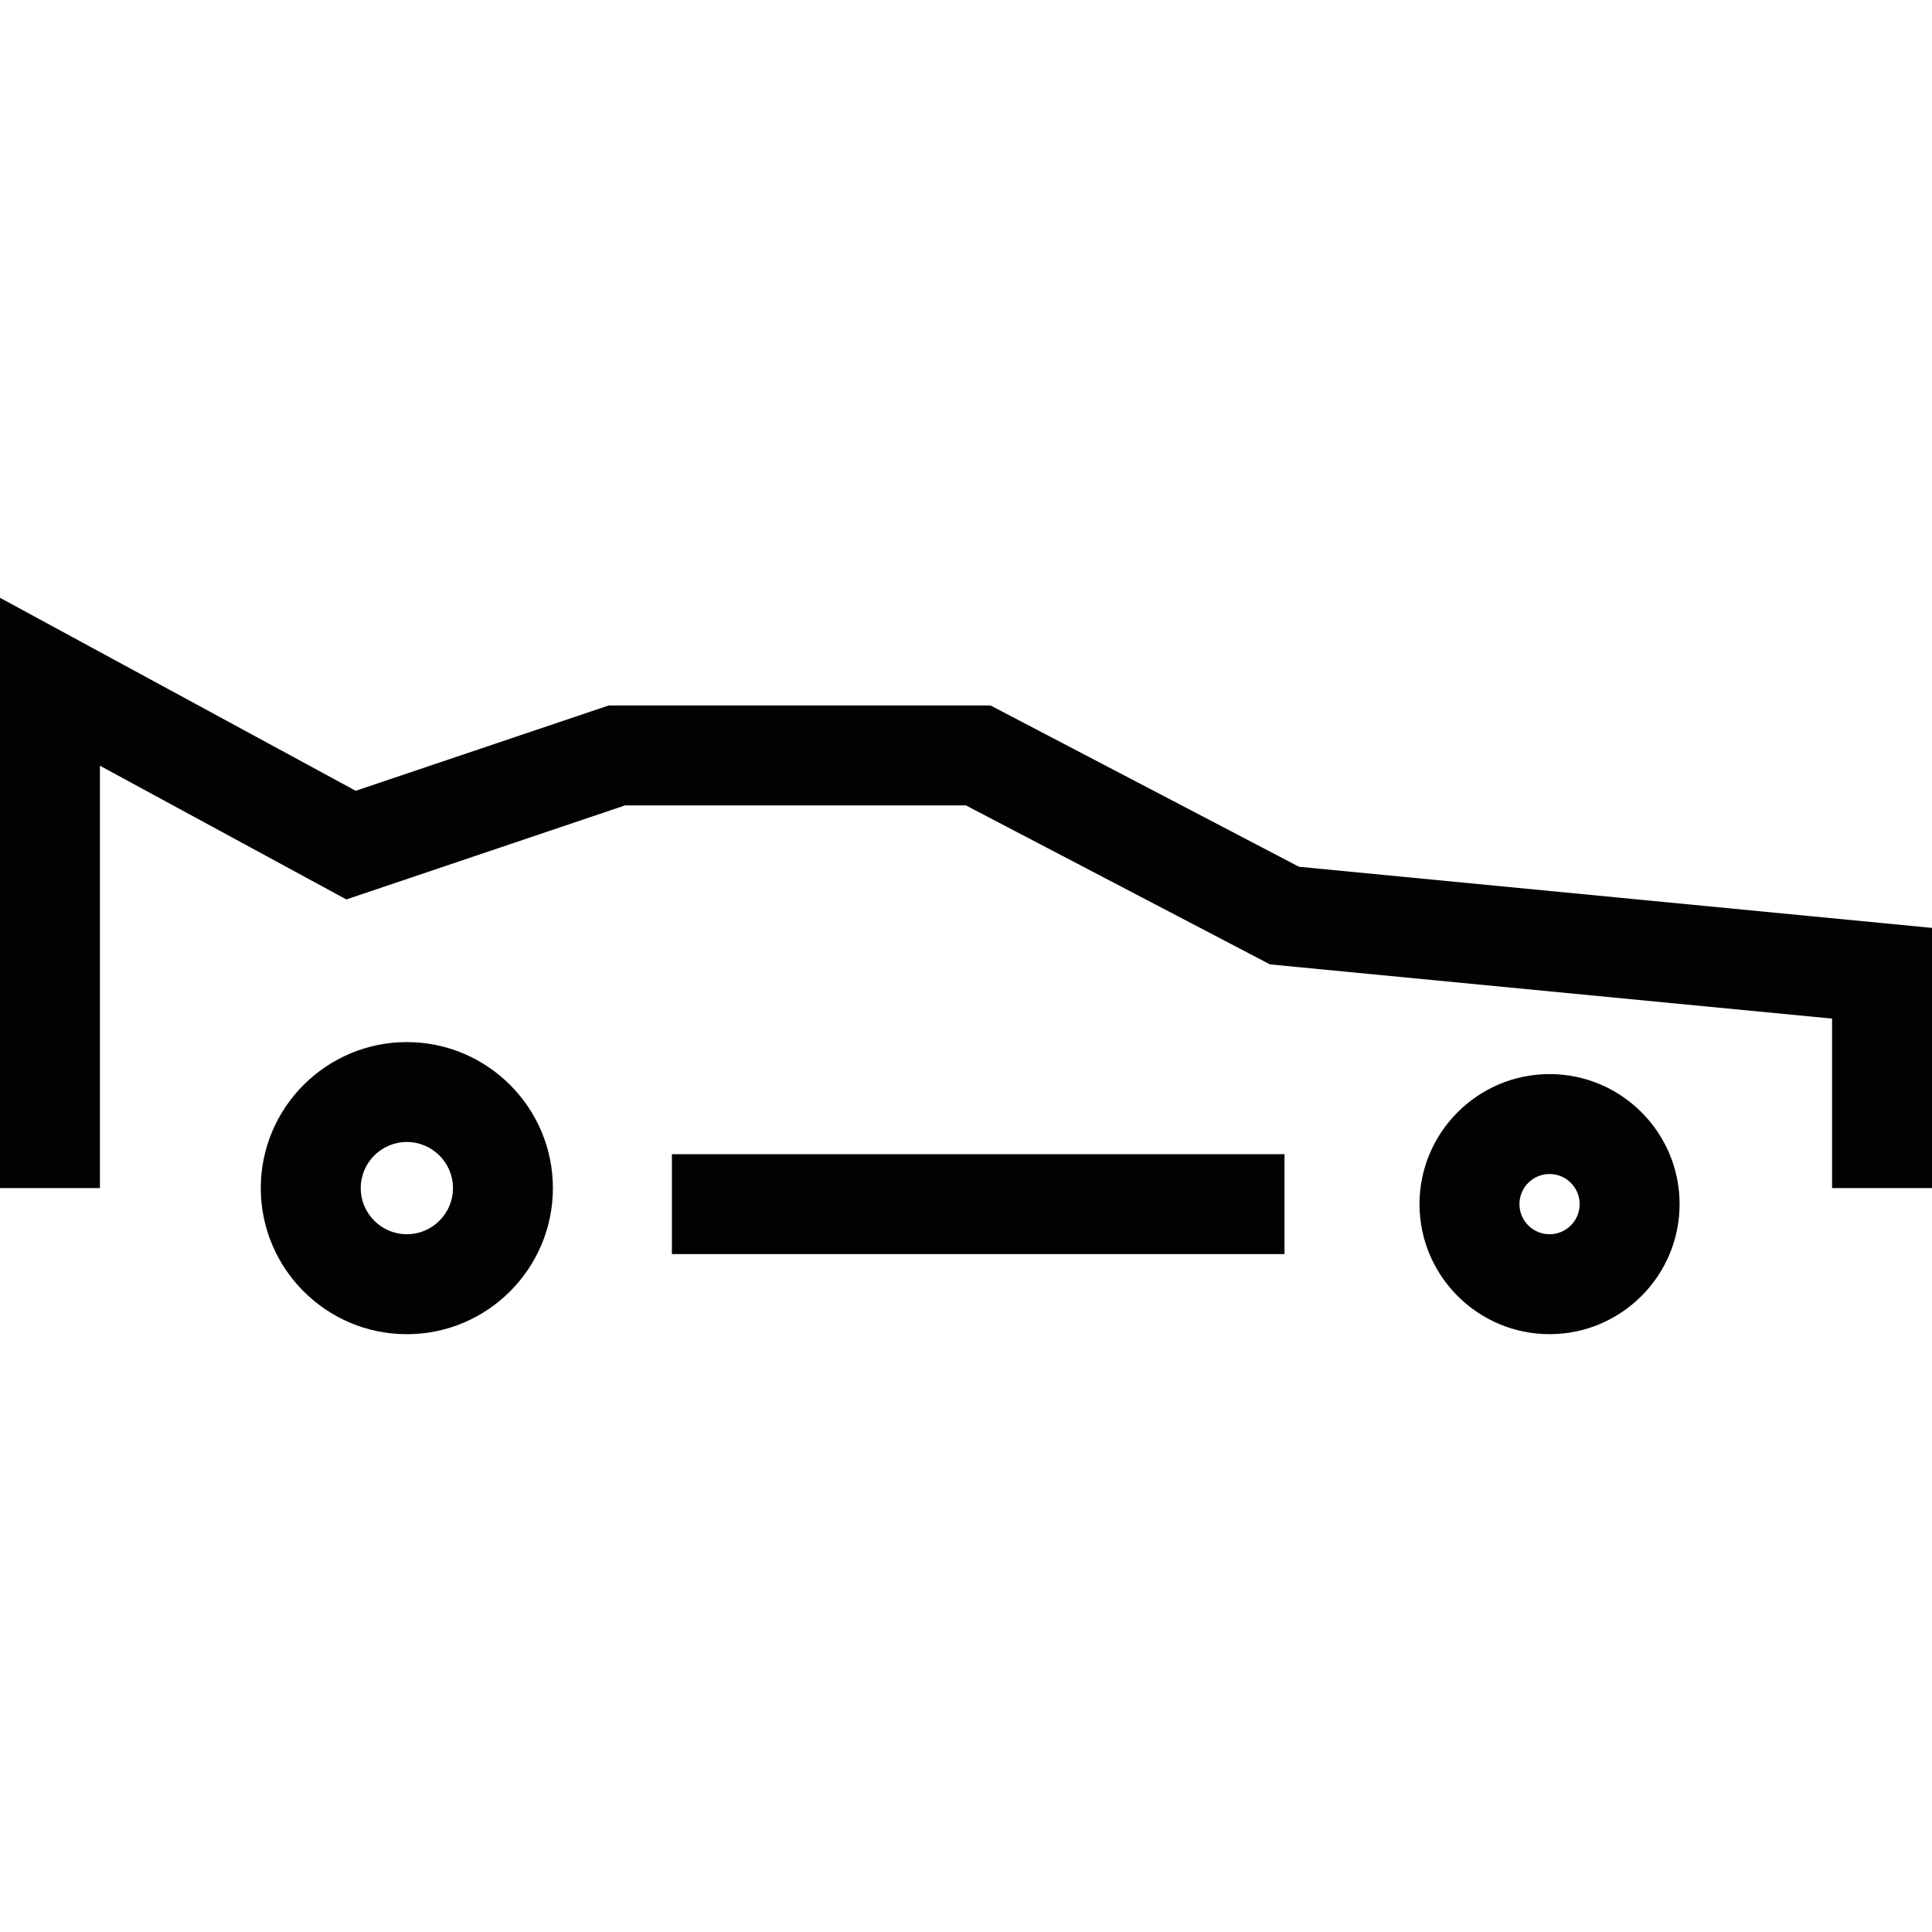<?xml version='1.0' encoding='iso-8859-1'?>
<svg version="1.1" xmlns="http://www.w3.org/2000/svg" viewBox="0 0 334.26 334.26" xmlns:xlink="http://www.w3.org/1999/xlink" enable-background="new 0 0 334.26 334.26">
  <g>
    <g fill="#010202">
      <rect width="105.985" x="116.248" y="199.69" height="17.283"/>
      <path d="m70.389,180.294c-13.936,0-25.269,11.334-25.269,25.264 0,13.942 11.334,25.275 25.269,25.275s25.269-11.334 25.269-25.275c1.42109e-14-13.93-11.339-25.264-25.269-25.264zm0,33.245c-4.401,0-7.975-3.58-7.975-7.981s3.574-7.981 7.975-7.981c4.401,0 7.981,3.58 7.981,7.981s-3.58,7.981-7.981,7.981z"/>
      <path d="m268.091,185.83c-12.405,0-22.499,10.094-22.499,22.499s10.094,22.499 22.499,22.499c12.405,0 22.499-10.094 22.499-22.499s-10.094-22.499-22.499-22.499zm0,27.709c-2.87,0-5.21-2.328-5.21-5.21 0-2.881 2.334-5.21 5.21-5.21 2.876,0 5.21,2.328 5.21,5.21 0,2.881-2.34,5.21-5.21,5.21z"/>
      <polygon points="224.741,149.96 171.368,122.054 105.31,122.054 61.541,136.816 0,103.427 0,205.558     17.289,205.558 17.289,132.48 59.922,155.613 108.145,139.343 167.112,139.343 219.724,166.853 316.971,176.231 316.971,205.558     334.26,205.558 334.26,160.537   "/>
    </g>
  </g>
</svg>
